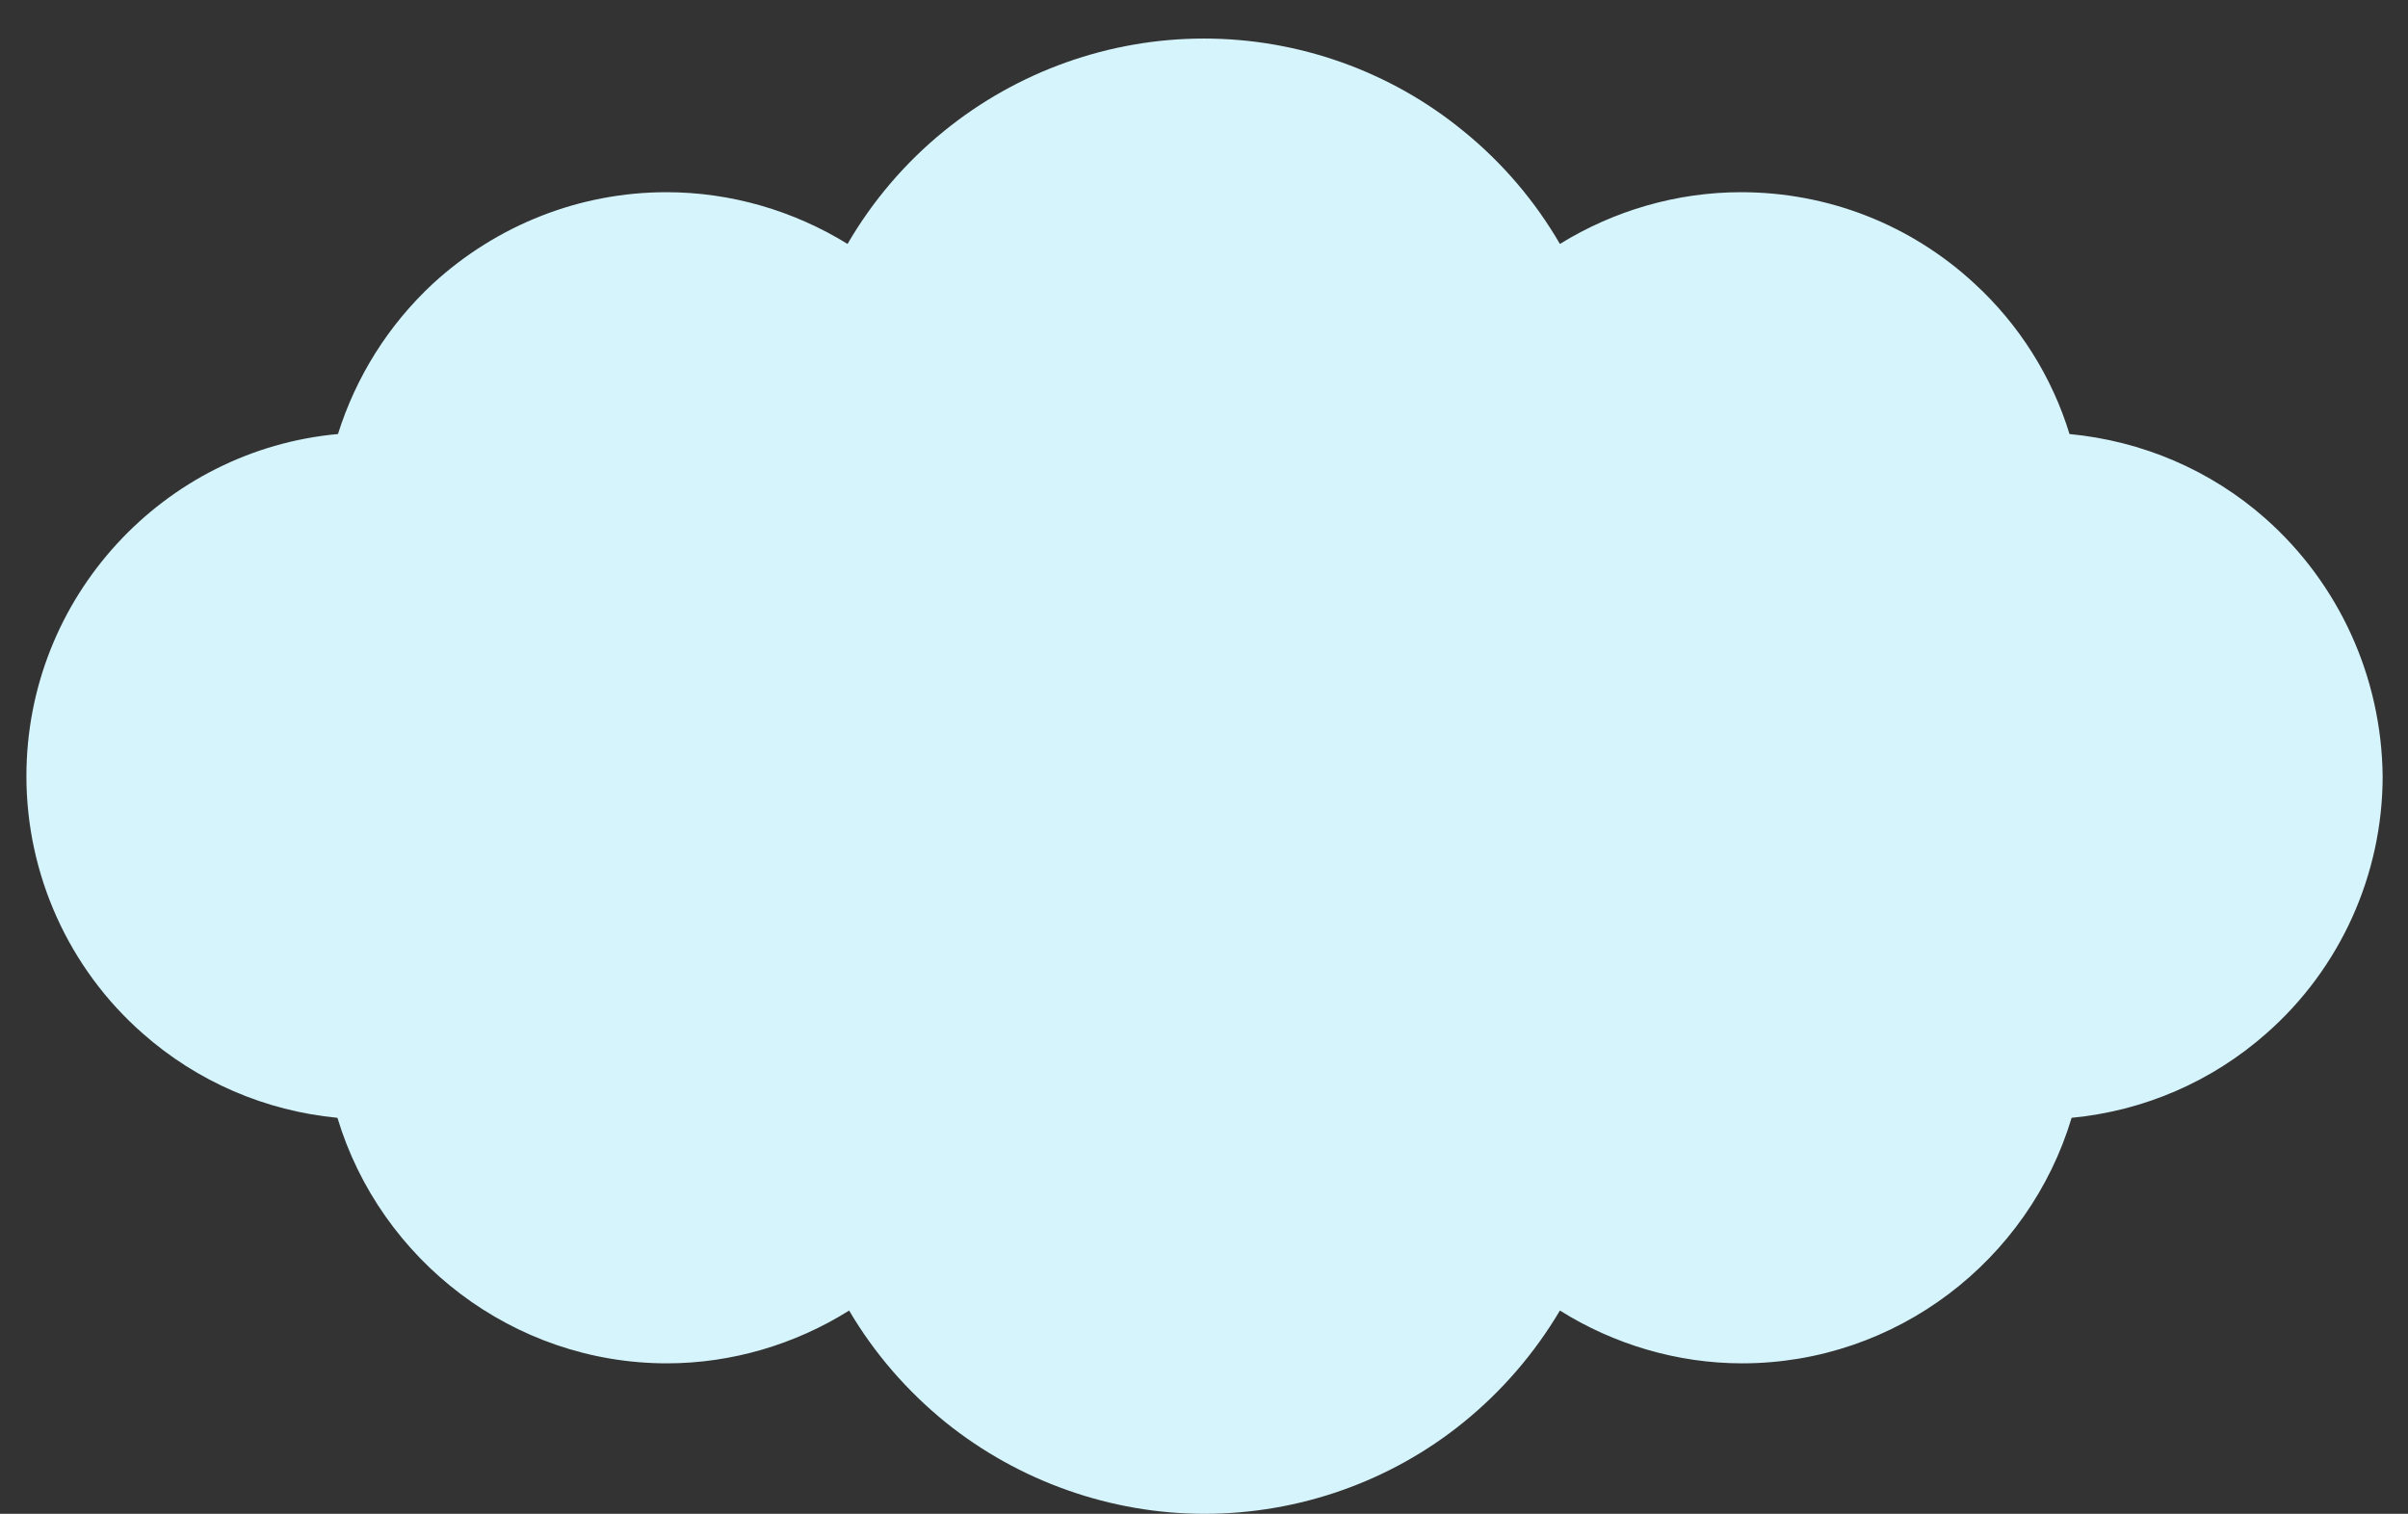 <?xml version="1.0" encoding="utf-8"?>
<!-- Generator: Adobe Illustrator 23.0.0, SVG Export Plug-In . SVG Version: 6.00 Build 0)  -->
<svg version="1.1" id="Layer_1" xmlns="http://www.w3.org/2000/svg" xmlns:xlink="http://www.w3.org/1999/xlink" x="0px" y="0px"
	 width="456px" height="286.7px" viewBox="0 0 456 286.7" style="enable-background:new 0 0 456 286.7;" xml:space="preserve">
<rect x="0" y="0" width="456" height="286.7" fill="#333333" stroke="none"/>
<g>
	<path style="fill:#D6F4FC;" d="M429,98.2c-10.4-9.2-23.4-14.7-37.1-16c-3.3-10.8-9.5-20.7-18-28.5c-12.1-11.2-27.8-17.3-44.2-17.3
		c-12.2,0-24.1,3.5-34.3,9.8c-4.7-8.1-10.9-15.4-18.3-21.4C263.3,13.5,245.9,7.3,228,7.3s-35.3,6.2-49.2,17.5
		c-7.4,6-13.6,13.3-18.3,21.4c-10.2-6.3-22.1-9.8-34.3-9.8c-16.4,0-32.1,6.2-44.2,17.3c-8.5,7.9-14.6,17.7-18,28.5
		C31,85.2,5,113.1,5,147c0,18.6,8,36.4,22,48.7c10.4,9.2,23.3,14.7,36.9,16c8.1,26.9,33.2,46.5,62.4,46.5c12.3,0,24.3-3.6,34.5-10
		c4.7,8,10.9,15.2,18.3,21.2c13.8,11.1,31.2,17.3,49,17.3s35.2-6.1,49-17.3c7.3-5.9,13.5-13.1,18.3-21.2c10.2,6.4,22.2,10,34.5,10
		c29.2,0,54.3-19.5,62.4-46.5c13.6-1.3,26.5-6.8,36.9-16c14-12.3,22-30.1,22-48.7C451,128.3,443,110.6,429,98.2L429,98.2z"/>
</g>
</svg>
